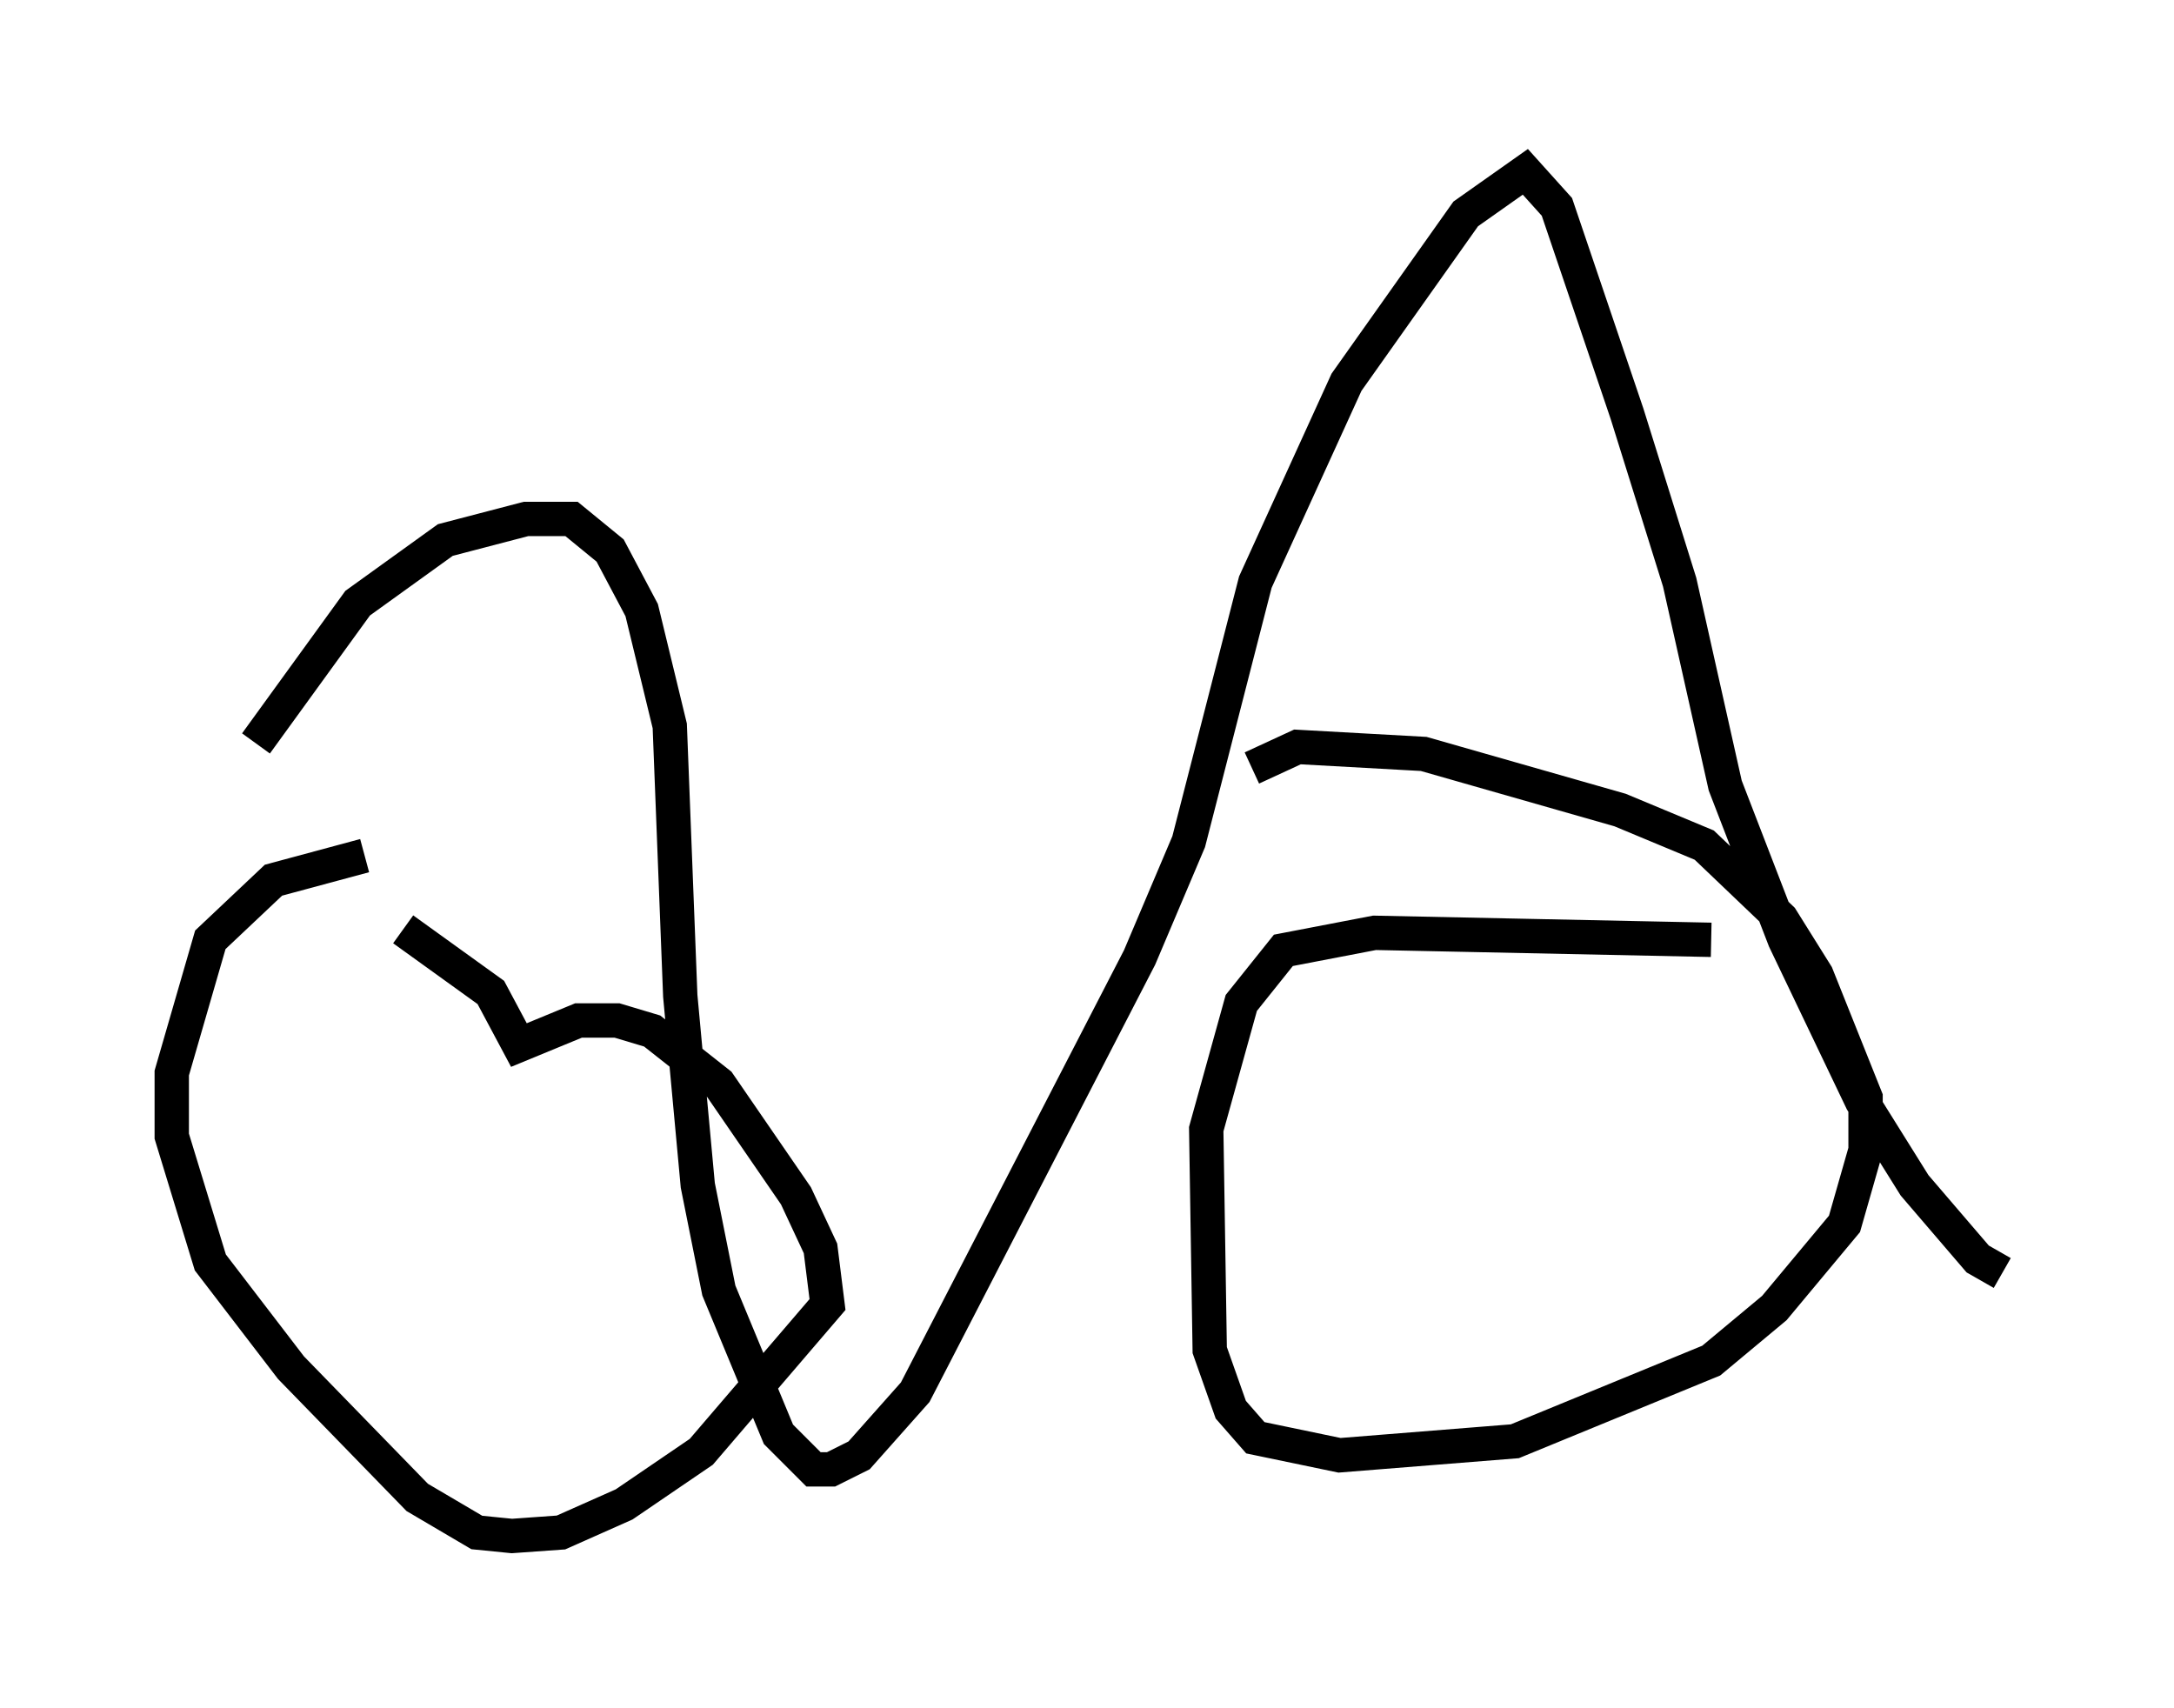 <?xml version="1.0" encoding="utf-8" ?>
<svg baseProfile="full" height="49.711" version="1.1" width="63.288" xmlns="http://www.w3.org/2000/svg" xmlns:ev="http://www.w3.org/2001/xml-events" xmlns:xlink="http://www.w3.org/1999/xlink"><defs /><rect fill="white" height="49.711" width="63.288" x="0" y="0" /><path d="M21.844, 41.036 m0.0, 0.102 m-11.229, -16.231 l-2.654, 0.715 -1.838, 1.735 l-1.123, 3.879 0.0, 1.838 l1.123, 3.675 2.348, 3.063 l3.675, 3.777 1.735, 1.021 l1.021, 0.102 1.429, -0.102 l1.838, -0.817 2.246, -1.531 l3.675, -4.288 -0.204, -1.633 l-0.715, -1.531 -2.246, -3.267 l-1.94, -1.531 -1.021, -0.306 l-1.123, 0.0 -1.735, 0.715 l-0.817, -1.531 -2.552, -1.838 m38.078, 0.306 l-9.8, -0.204 -2.654, 0.51 l-1.225, 1.531 -1.021, 3.675 l0.102, 6.431 0.613, 1.735 l0.715, 0.817 2.45, 0.51 l5.104, -0.408 5.717, -2.348 l1.838, -1.531 2.042, -2.45 l0.613, -2.144 0.0, -1.531 l-1.429, -3.573 -1.021, -1.633 l-2.246, -2.144 -2.45, -1.021 l-5.717, -1.633 -3.675, -0.204 l-1.327, 0.613 m-28.992, -0.715 l2.96, -4.083 2.552, -1.838 l2.348, -0.613 1.327, 0.0 l1.123, 0.919 0.919, 1.735 l0.817, 3.369 0.306, 7.861 l0.51, 5.513 0.613, 3.063 l1.735, 4.185 1.021, 1.021 l0.51, 0.0 0.817, -0.408 l1.633, -1.838 6.533, -12.658 l1.429, -3.369 1.94, -7.554 l2.654, -5.819 3.471, -4.9 l1.735, -1.225 0.919, 1.021 l2.042, 6.023 1.531, 4.9 l1.327, 5.921 1.735, 4.492 l2.246, 4.696 1.531, 2.45 l1.838, 2.144 0.715, 0.408 m-13.781, -27.767 " fill="none" stroke="black" stroke-width="1" /></svg>
